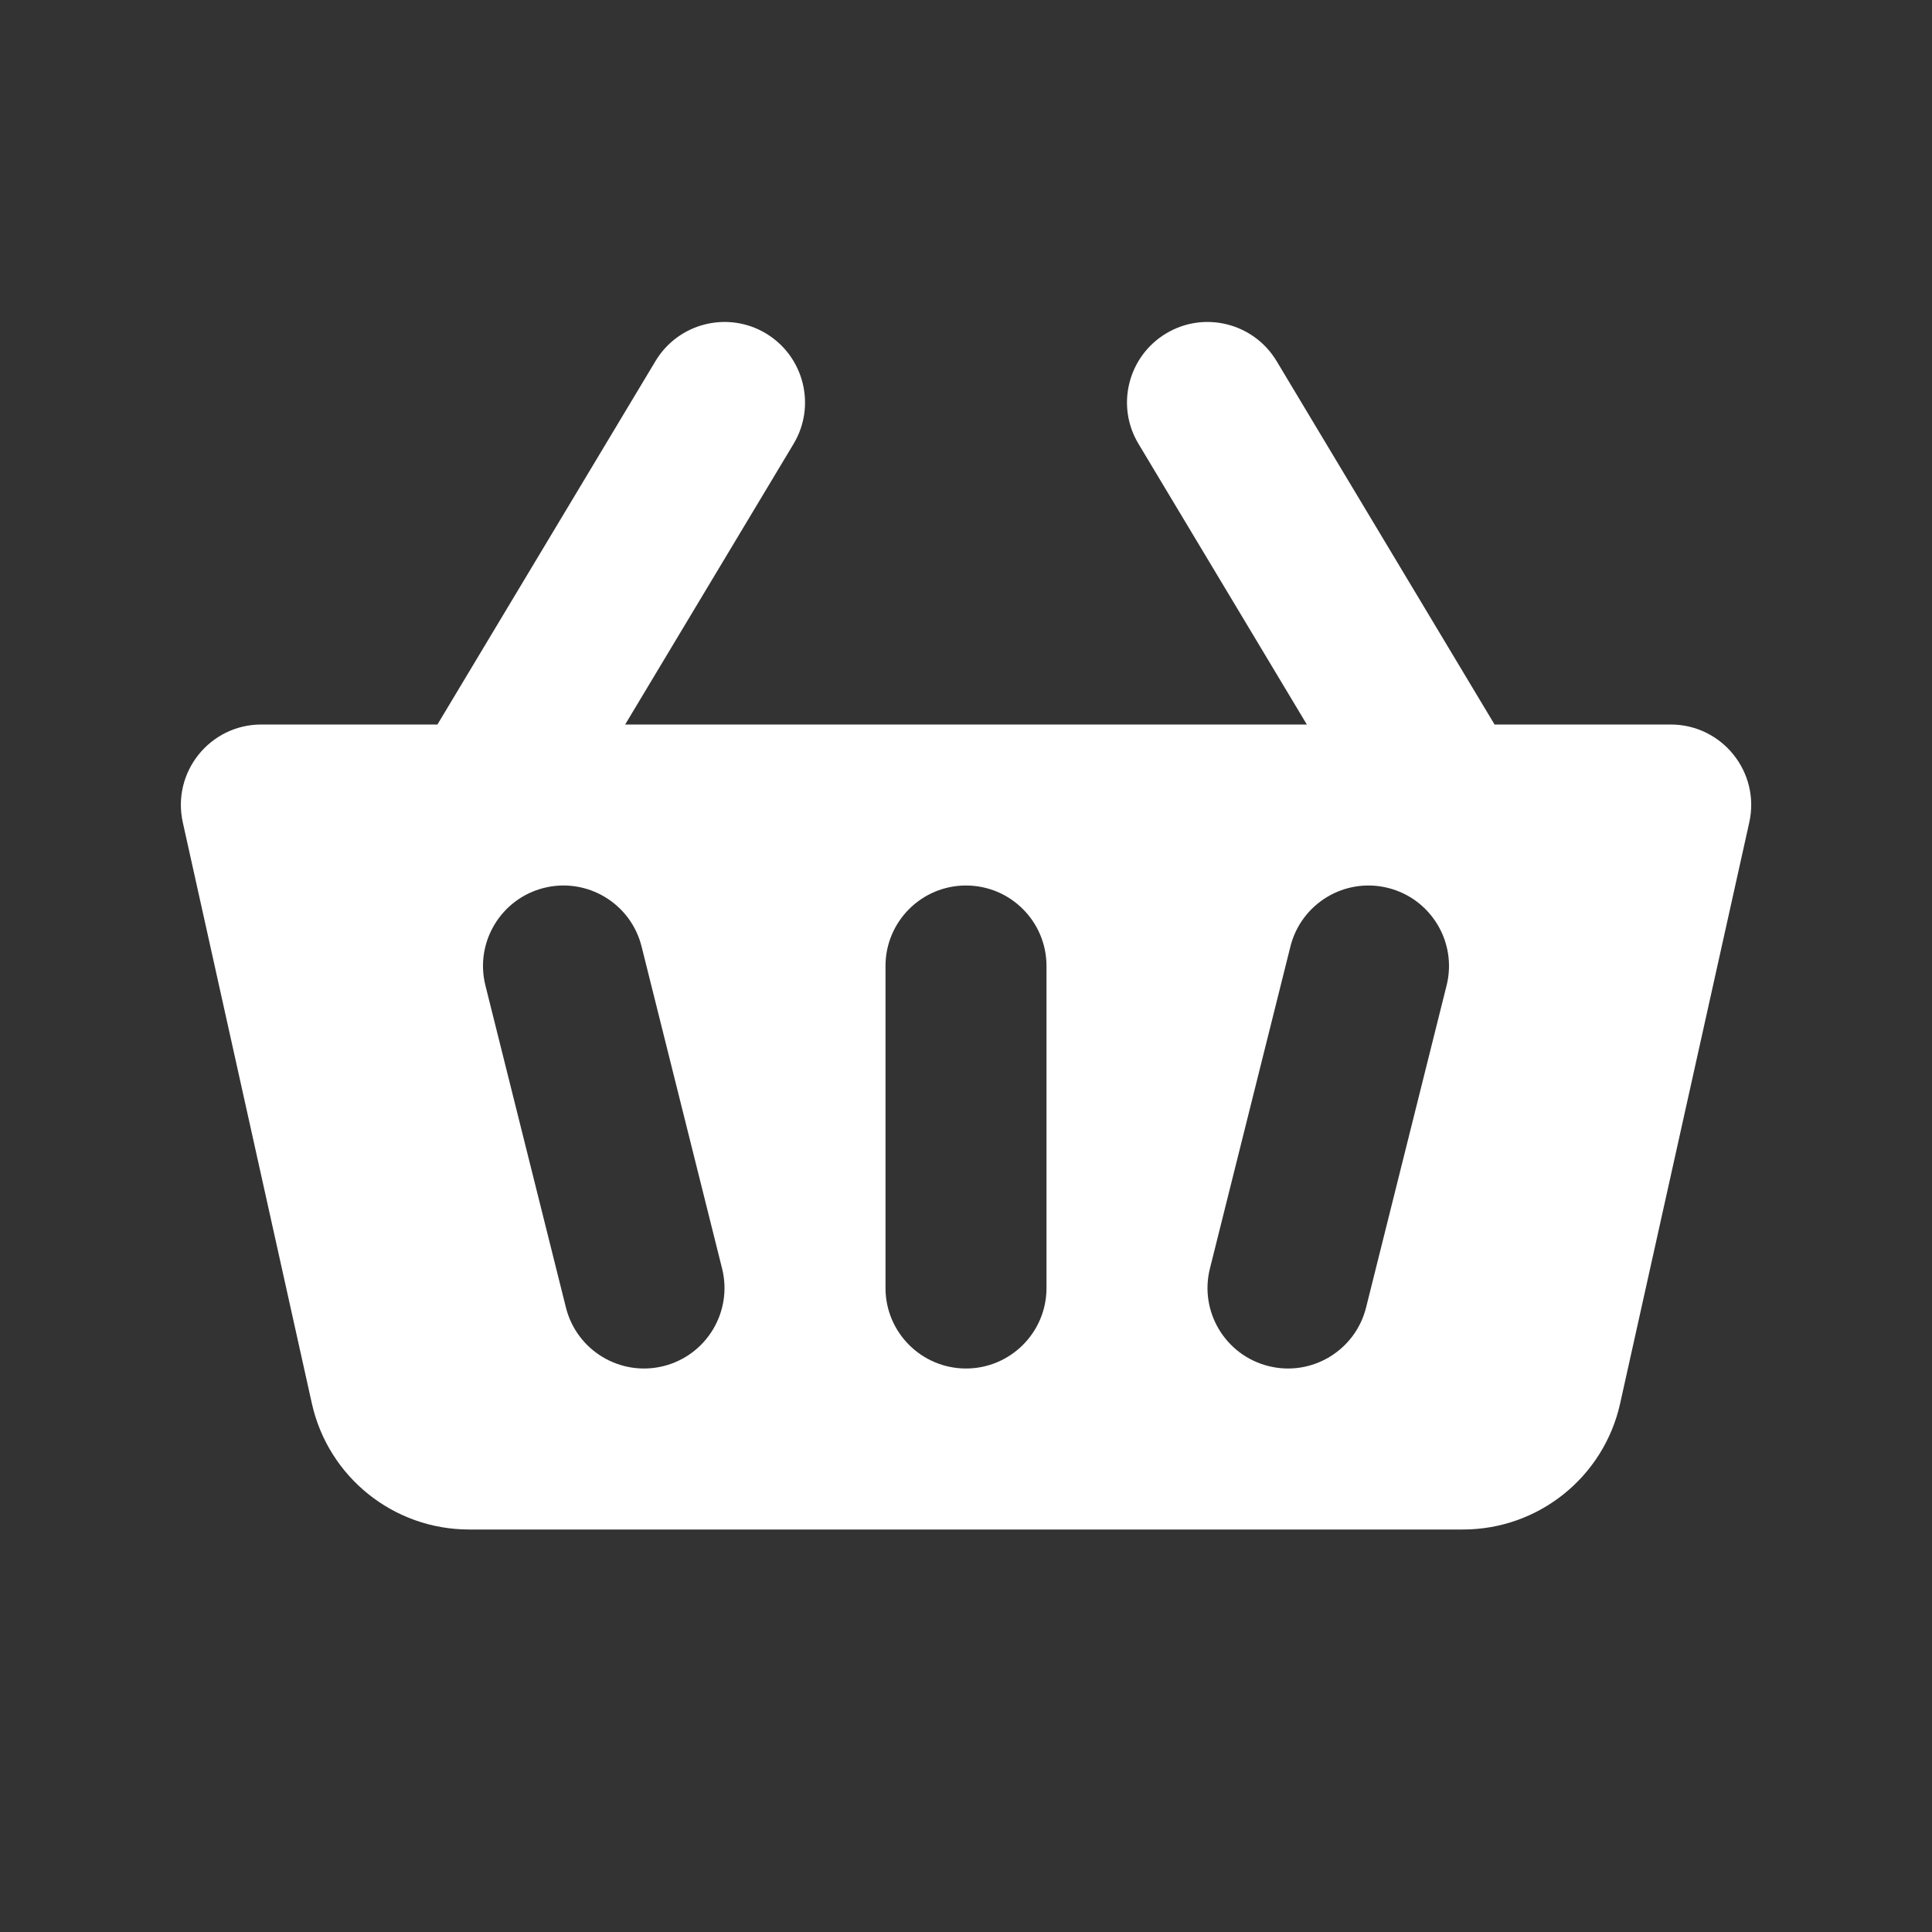 <svg width="24" height="24" viewBox="0 0 24 24" fill="none" xmlns="http://www.w3.org/2000/svg">
<rect x="0" y="0" width="24" height="24" fill="#333333" stroke="none"/>
<path fill-rule="evenodd" clip-rule="evenodd" d="M9.858 5.514C10.142 5.041 9.988 4.427 9.515 4.142C9.041 3.858 8.427 4.012 8.143 4.485L5.434 9H3.247C2.607 9 2.132 9.592 2.271 10.217L3.874 17.434C4.078 18.349 4.889 19 5.827 19H18.174C19.111 19 19.923 18.349 20.126 17.434L21.73 10.217C21.869 9.592 21.393 9 20.753 9H18.566L15.858 4.485C15.573 4.012 14.959 3.858 14.486 4.142C14.012 4.427 13.858 5.041 14.143 5.514L16.234 9H7.766L9.858 5.514ZM6.757 11.03C7.293 10.896 7.836 11.222 7.97 11.758L8.97 15.758C9.104 16.293 8.778 16.836 8.243 16.97C7.707 17.104 7.164 16.778 7.03 16.242L6.03 12.242C5.896 11.707 6.222 11.164 6.757 11.03ZM17.242 11.03C17.778 11.164 18.104 11.707 17.97 12.242L16.97 16.242C16.836 16.778 16.293 17.104 15.758 16.97C15.222 16.836 14.896 16.293 15.03 15.758L16.03 11.758C16.164 11.222 16.707 10.896 17.242 11.03ZM12 11C12.552 11 13 11.448 13 12V16C13 16.552 12.552 17 12 17C11.448 17 11 16.552 11 16V12C11 11.448 11.448 11 12 11Z" fill="white"/>
</svg>
